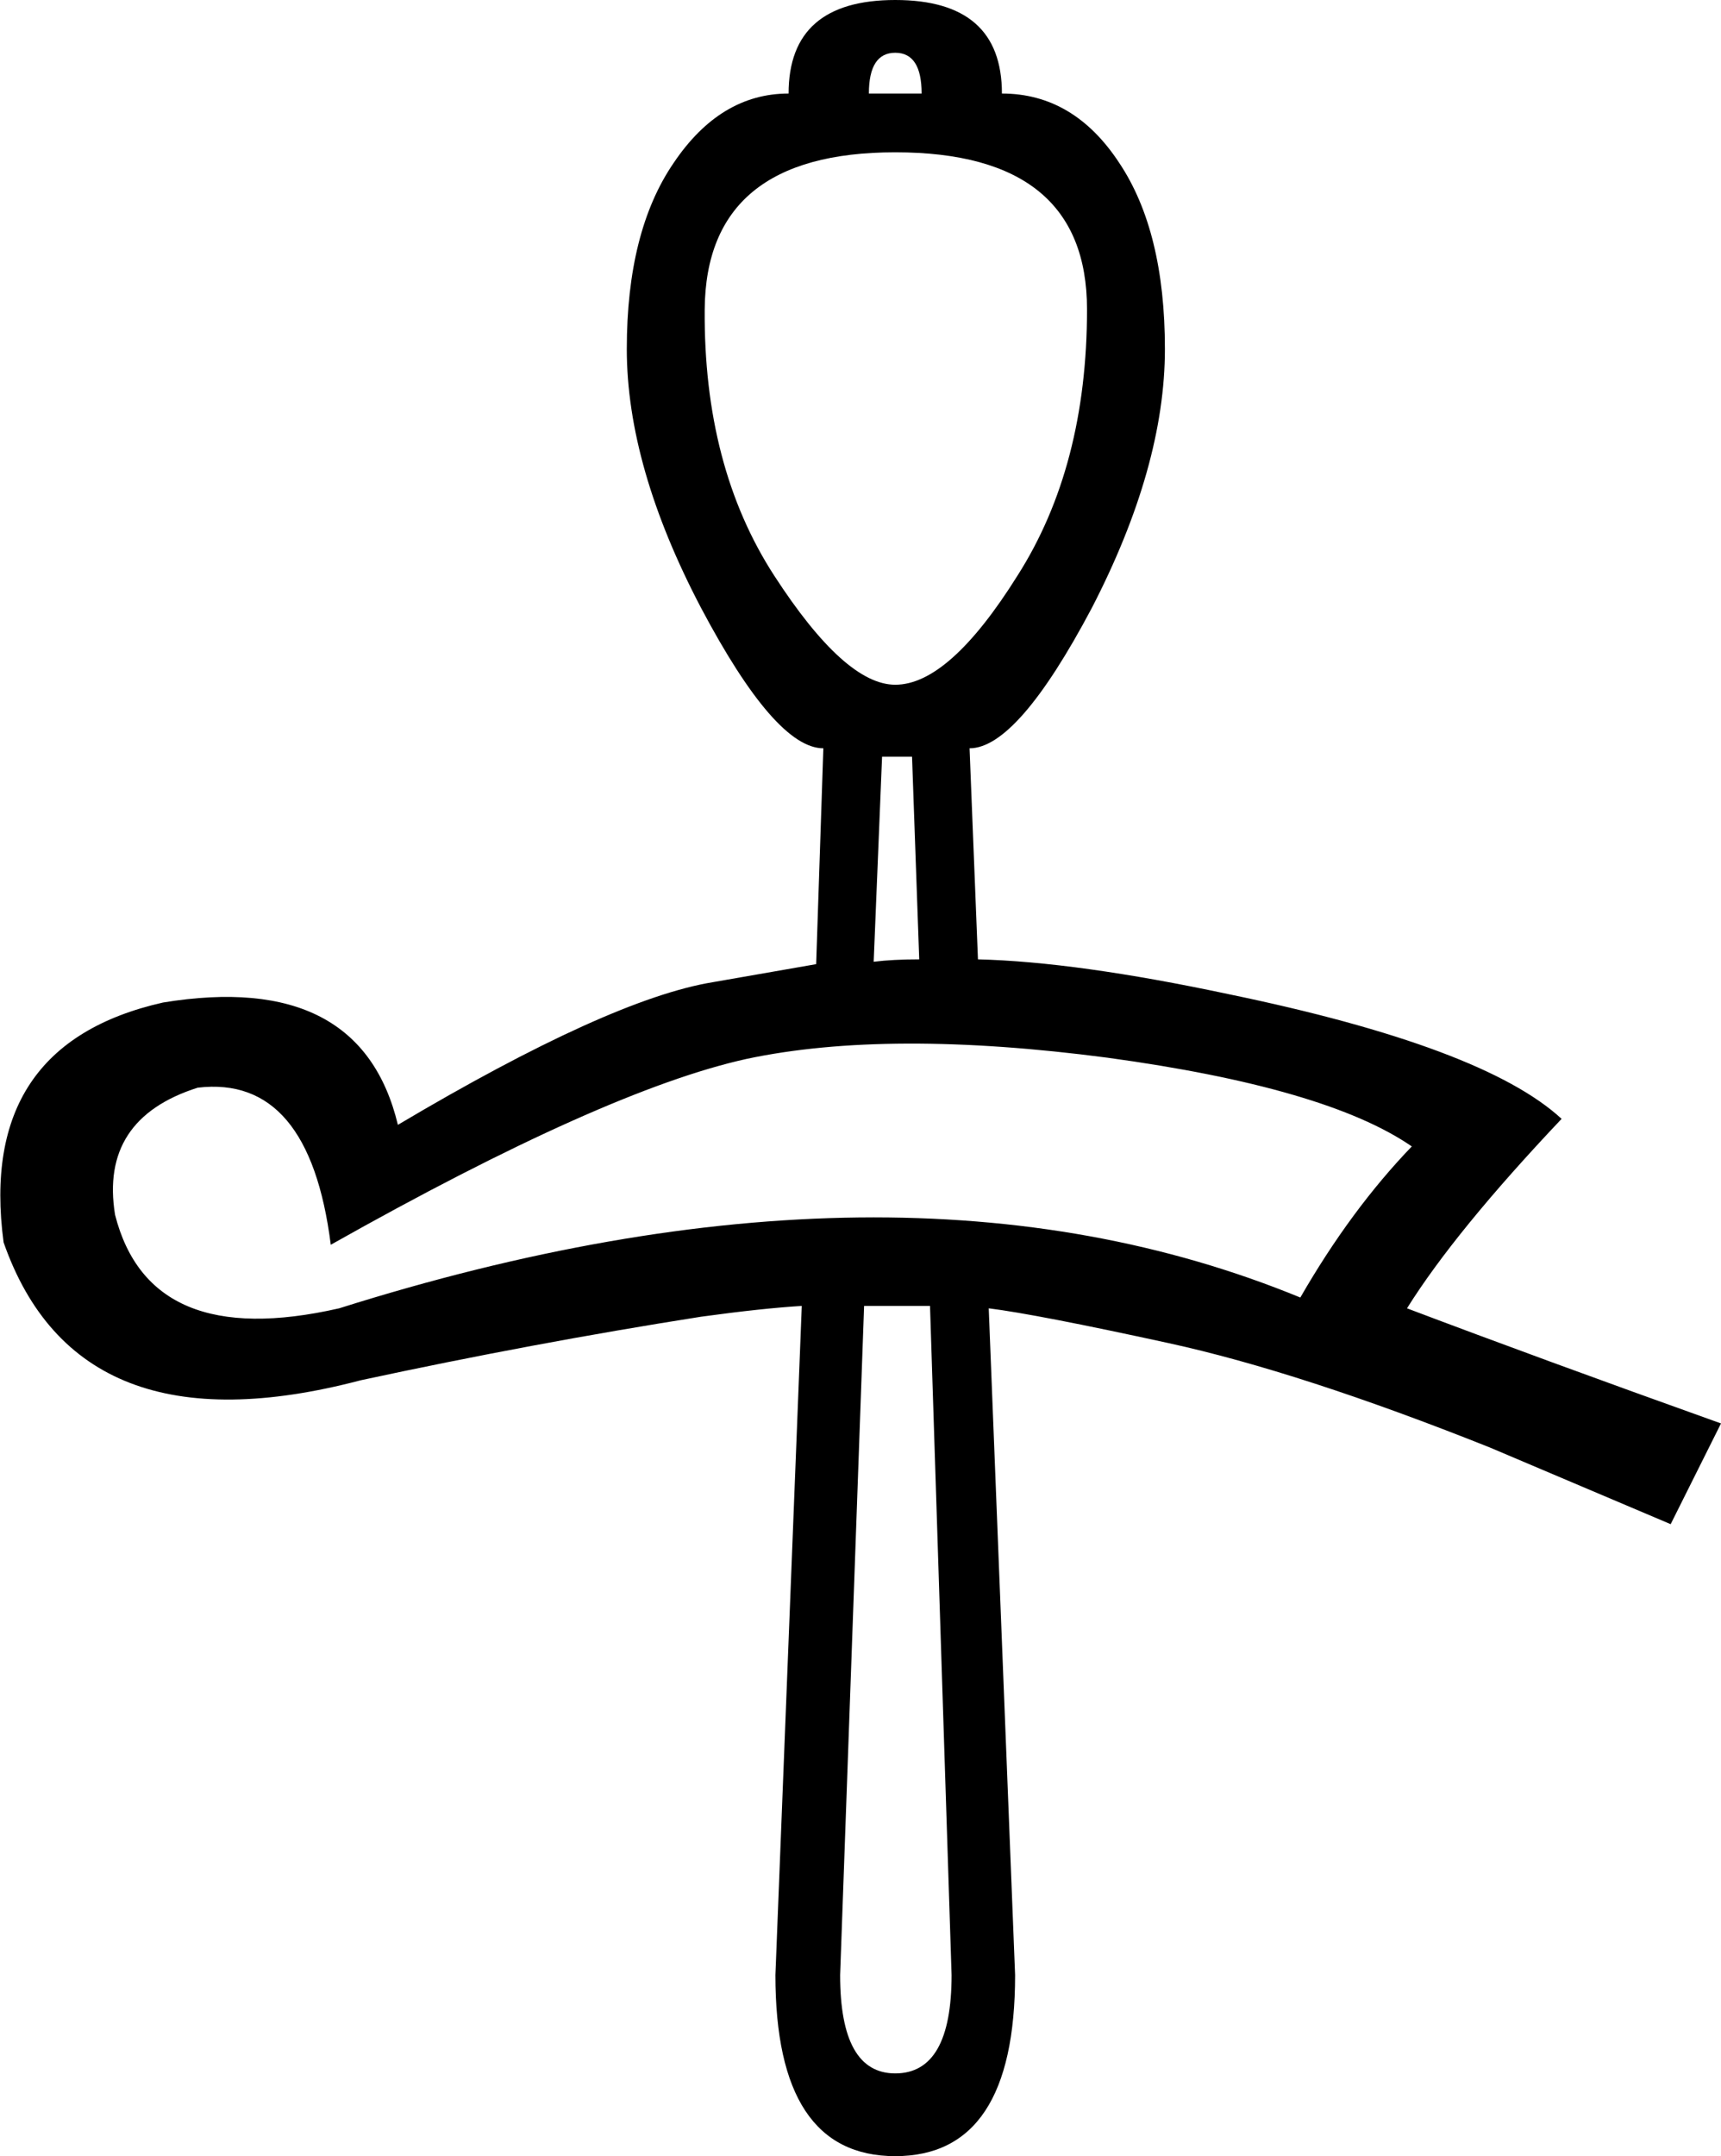 <?xml version='1.0' encoding ='UTF-8' standalone='yes'?>
<svg width='14.36' height='17.98' xmlns='http://www.w3.org/2000/svg' xmlns:xlink='http://www.w3.org/1999/xlink' xmlns:inkscape='http://www.inkscape.org/namespaces/inkscape'>
<path style='fill:#000000; stroke:none' d=' M 11.78 9.56  Q 11.07 9.07 9.24 8.82  Q 7.41 8.58 6.23 8.83  Q 5.05 9.09 2.76 10.38  Q 2.58 8.96 1.65 9.07  Q 0.83 9.33 0.96 10.13  Q 1.25 11.27 2.83 10.91  Q 7.49 9.44 10.85 10.82  Q 11.27 10.09 11.78 9.56  Z  M 7.29 8.02  Q 7.45 8 7.67 8  L 7.61 6.31  L 7.47 6.31  L 7.36 6.31  L 7.29 8.02  Z  M 7.21 10.89  L 7.01 16.47  Q 7.01 17.29 7.47 17.29  Q 7.94 17.29 7.94 16.47  L 7.76 10.89  Q 7.43 10.89 7.21 10.89  Z  M 8.25 10.91  L 8.47 16.47  Q 8.47 17.98 7.47 17.98  Q 6.47 17.98 6.47 16.47  L 6.69 10.89  Q 6.36 10.91 5.85 10.98  Q 4.45 11.2 3.01 11.51  Q 0.65 12.13 0.03 10.36  Q -0.19 8.71 1.36 8.36  Q 3.01 8.09 3.32 9.38  Q 5.09 8.33 5.95 8.19  Q 6.81 8.04 6.81 8.04  L 6.87 6.24  Q 6.47 6.24 5.85 5.07  Q 5.23 3.89 5.23 2.91  Q 5.23 1.93 5.62 1.36  Q 6.01 0.78 6.58 0.78  Q 6.58 0 7.47 0  Q 8.36 0 8.36 0.78  Q 8.96 0.78 9.34 1.36  Q 9.72 1.93 9.72 2.91  Q 9.72 3.89 9.11 5.07  Q 8.49 6.24 8.09 6.24  L 8.16 8  Q 8.98 8.02 10.25 8.29  Q 12.38 8.73 13.03 9.33  Q 12.14 10.27 11.74 10.91  Q 12.85 11.33 14.36 11.87  L 13.94 12.71  L 12.43 12.07  Q 10.85 11.44 9.75 11.2  Q 8.65 10.96 8.25 10.91  Z  M 7.47 0.44  Q 7.25 0.44 7.25 0.78  L 7.47 0.78  L 7.69 0.78  Q 7.69 0.44 7.47 0.44  Z  M 7.47 1.27  Q 5.89 1.27 5.88 2.58  Q 5.87 3.89 6.46 4.8  Q 7.05 5.71 7.47 5.71  Q 7.92 5.71 8.49 4.8  Q 9.07 3.89 9.07 2.58  Q 9.07 1.27 7.47 1.27  Z '/></svg>
